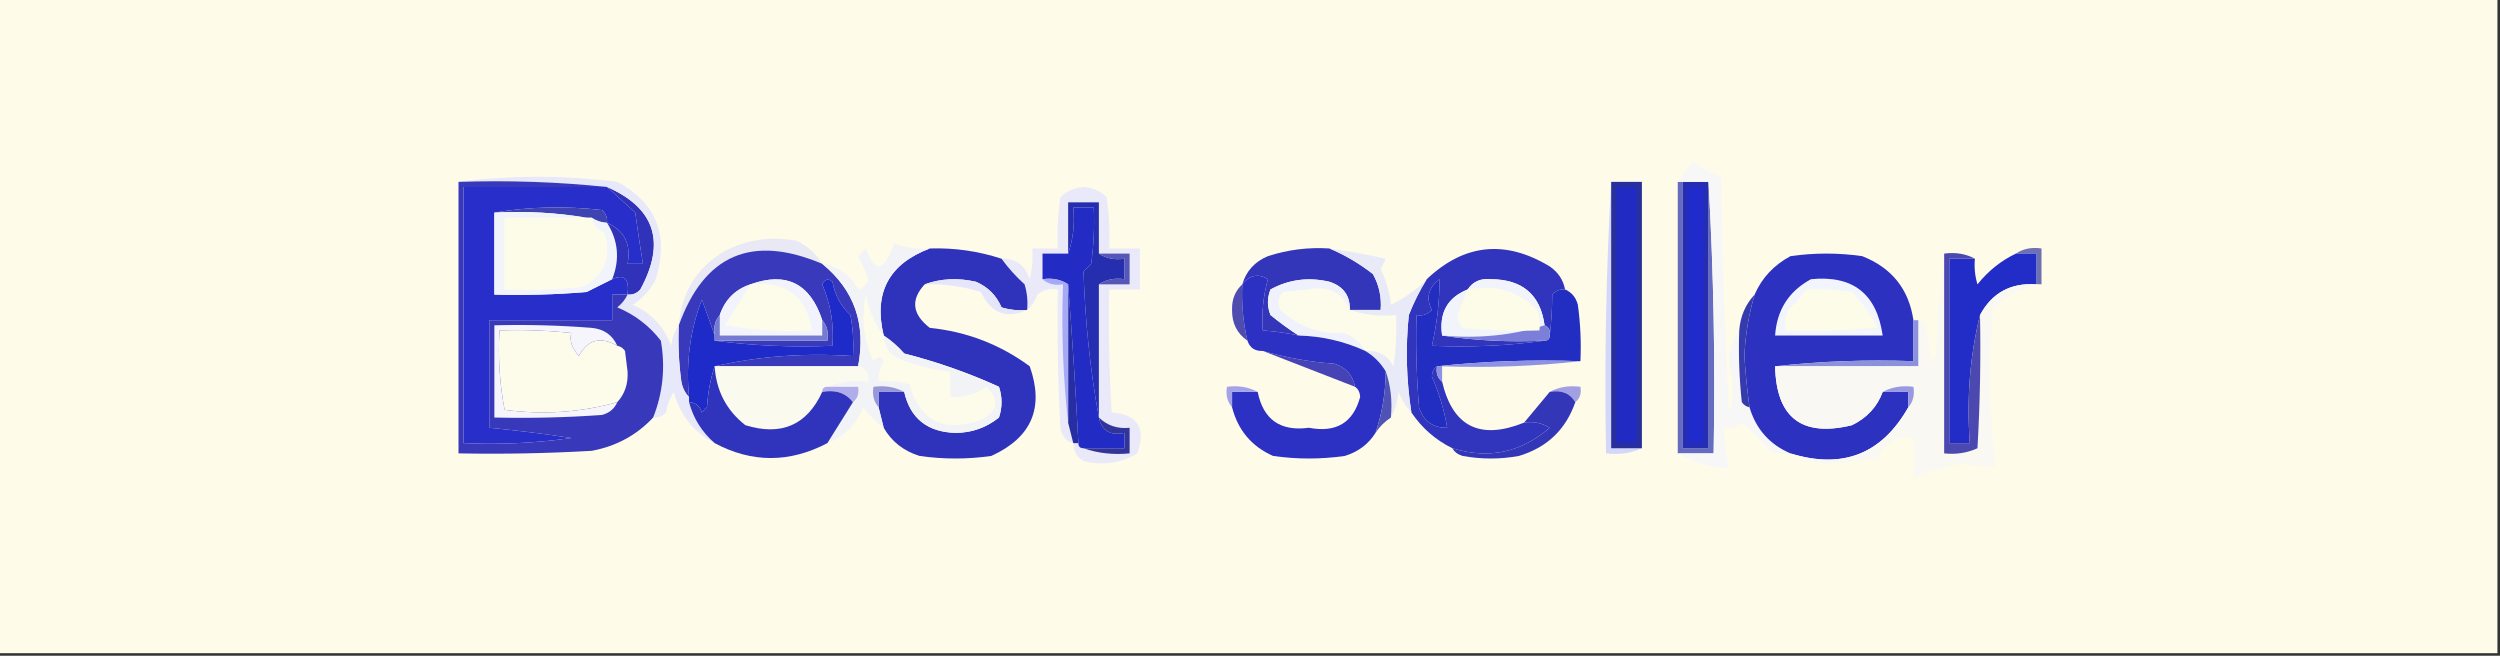 <?xml version="1.0" encoding="UTF-8"?>
<!DOCTYPE svg PUBLIC "-//W3C//DTD SVG 1.1//EN" "http://www.w3.org/Graphics/SVG/1.1/DTD/svg11.dtd">
<svg xmlns="http://www.w3.org/2000/svg" version="1.1" width="488px" height="128px" style="shape-rendering:geometricPrecision; text-rendering:geometricPrecision; image-rendering:optimizeQuality; fill-rule:evenodd; clip-rule:evenodd" xmlns:xlink="http://www.w3.org/1999/xlink">
<rect width="100%" height="100%" fill="#333333" stroke="none"/>
<g><path style="opacity:1" fill="#fefbe9" d="M -0.5,-0.5 C 162.167,-0.5 324.833,-0.5 487.5,-0.5C 487.5,42.167 487.5,84.833 487.5,127.5C 324.833,127.5 162.167,127.5 -0.5,127.5C -0.5,84.833 -0.5,42.167 -0.5,-0.5 Z"/></g>
<g><path style="opacity:1" fill="#272ec9" d="M 118.5,36.5 C 120.23,38.079 122.064,39.745 124,41.5C 124.455,44.854 124.955,48.187 125.5,51.5C 124.5,51.5 123.5,51.5 122.5,51.5C 123.226,47.657 121.892,44.99 118.5,43.5C 118.586,42.504 118.252,41.671 117.5,41C 110.321,40.179 103.321,40.345 96.5,41.5C 96.5,46.833 96.5,52.167 96.5,57.5C 102.509,57.666 108.509,57.499 114.5,57C 116.193,56.153 117.86,55.32 119.5,54.5C 121.879,53.433 122.879,54.433 122.5,57.5C 121.5,57.5 120.5,57.5 119.5,57.5C 119.5,59.167 119.5,60.833 119.5,62.5C 111.5,62.5 103.5,62.5 95.5,62.5C 95.5,69.5 95.5,76.5 95.5,83.5C 100.838,84.014 106.171,84.68 111.5,85.5C 104.532,86.497 97.532,86.83 90.5,86.5C 90.5,69.833 90.5,53.167 90.5,36.5C 99.833,36.5 109.167,36.5 118.5,36.5 Z"/></g>
<g><path style="opacity:1" fill="#e9e9f9" d="M 209.5,86.5 C 208.069,86.119 207.236,85.119 207,83.5C 206.5,74.506 206.334,65.506 206.5,56.5C 205.022,56.238 203.689,56.571 202.5,57.5C 202.058,58.739 201.391,59.739 200.5,60.5C 200.66,58.801 200.494,57.134 200,55.5C 198.293,53.962 196.793,52.296 195.5,50.5C 198.292,50.452 200.125,51.785 201,54.5C 201.495,52.527 201.662,50.527 201.5,48.5C 203.167,48.5 204.833,48.5 206.5,48.5C 206.335,45.15 206.502,41.817 207,38.5C 208.18,37.316 209.68,36.649 211.5,36.5C 213.32,36.649 214.82,37.316 216,38.5C 216.498,41.817 216.665,45.15 216.5,48.5C 218.5,48.5 220.5,48.5 222.5,48.5C 222.5,51.167 222.5,53.833 222.5,56.5C 220.5,56.5 218.5,56.5 216.5,56.5C 216.334,64.507 216.5,72.507 217,80.5C 222.09,80.906 223.756,83.572 222,88.5C 218.744,90.428 215.244,90.928 211.5,90C 210.177,89.184 209.511,88.017 209.5,86.5 Z"/></g>
<g><path style="opacity:1" fill="#3e43b2" d="M 96.5,41.5 C 103.321,40.345 110.321,40.179 117.5,41C 118.252,41.671 118.586,42.504 118.5,43.5C 117.391,43.443 116.391,43.11 115.5,42.5C 115.167,42.5 114.833,42.5 114.5,42.5C 108.69,41.51 102.69,41.177 96.5,41.5 Z"/></g>
<g><path style="opacity:1" fill="#656bbe" d="M 327.5,35.5 C 327.833,35.5 328.167,35.5 328.5,35.5C 328.5,52.833 328.5,70.167 328.5,87.5C 330.167,87.5 331.833,87.5 333.5,87.5C 333.5,70.167 333.5,52.833 333.5,35.5C 334.497,52.992 334.83,70.659 334.5,88.5C 332.167,88.5 329.833,88.5 327.5,88.5C 327.5,70.833 327.5,53.167 327.5,35.5 Z"/></g>
<g><path style="opacity:1" fill="#252eb2" d="M 328.5,35.5 C 330.167,35.5 331.833,35.5 333.5,35.5C 333.5,52.833 333.5,70.167 333.5,87.5C 331.833,87.5 330.167,87.5 328.5,87.5C 328.5,70.167 328.5,52.833 328.5,35.5 Z"/></g>
<g><path style="opacity:1" fill="#212aca" d="M 329.5,36.5 C 330.5,36.5 331.5,36.5 332.5,36.5C 332.5,53.167 332.5,69.833 332.5,86.5C 331.5,86.5 330.5,86.5 329.5,86.5C 329.579,69.941 329.579,53.274 329.5,36.5 Z"/></g>
<g><path style="opacity:1" fill="#f2f4fc" d="M 96.5,41.5 C 102.69,41.177 108.69,41.51 114.5,42.5C 109.167,42.5 103.833,42.5 98.5,42.5C 98.5,47.167 98.5,51.833 98.5,56.5C 103.511,56.666 108.511,56.499 113.5,56C 117.918,53.89 119.418,50.39 118,45.5C 116.583,44.922 115.75,43.922 115.5,42.5C 116.391,43.11 117.391,43.443 118.5,43.5C 120.69,46.979 121.023,50.645 119.5,54.5C 117.86,55.32 116.193,56.153 114.5,57C 108.509,57.499 102.509,57.666 96.5,57.5C 96.5,52.167 96.5,46.833 96.5,41.5 Z"/></g>
<g><path style="opacity:1" fill="#fdfce9" d="M 114.5,42.5 C 114.833,42.5 115.167,42.5 115.5,42.5C 115.75,43.922 116.583,44.922 118,45.5C 119.418,50.39 117.918,53.89 113.5,56C 108.511,56.499 103.511,56.666 98.5,56.5C 98.5,51.833 98.5,47.167 98.5,42.5C 103.833,42.5 109.167,42.5 114.5,42.5 Z"/></g>
<g><path style="opacity:1" fill="#f7f7f8" d="M 339.5,64.5 C 339.334,69.178 339.501,73.845 340,78.5C 340.383,79.056 340.883,79.389 341.5,79.5C 342.775,83.773 345.442,86.773 349.5,88.5C 348.127,88.657 346.793,88.49 345.5,88C 343.772,86.027 341.939,84.194 340,82.5C 338.989,83.337 337.822,83.67 336.5,83.5C 336.575,86.206 336.908,88.873 337.5,91.5C 333.829,91.243 330.495,90.243 327.5,88.5C 329.833,88.5 332.167,88.5 334.5,88.5C 334.83,70.659 334.497,52.992 333.5,35.5C 331.833,35.5 330.167,35.5 328.5,35.5C 328.167,35.5 327.833,35.5 327.5,35.5C 328.476,34.185 329.476,32.852 330.5,31.5C 332.13,32.898 333.964,33.898 336,34.5C 336.167,49.844 336.667,65.177 337.5,80.5C 338.459,77.378 338.459,74.212 337.5,71C 337.497,68.516 338.163,66.35 339.5,64.5 Z"/></g>
<g><path style="opacity:1" fill="#3033b9" d="M 118.5,36.5 C 127.855,40.603 130.021,47.269 125,56.5C 124.329,57.252 123.496,57.586 122.5,57.5C 122.879,54.433 121.879,53.433 119.5,54.5C 121.023,50.645 120.69,46.979 118.5,43.5C 121.892,44.99 123.226,47.657 122.5,51.5C 123.5,51.5 124.5,51.5 125.5,51.5C 124.955,48.187 124.455,44.854 124,41.5C 122.064,39.745 120.23,38.079 118.5,36.5 Z"/></g>
<g><path style="opacity:1" fill="#e8e9f5" d="M 160.5,51.5 C 146.802,45.688 137.469,49.688 132.5,63.5C 133.025,57.047 136.025,52.214 141.5,49C 145.882,46.734 150.549,46.067 155.5,47C 157.692,48.067 159.358,49.567 160.5,51.5 Z"/></g>
<g><path style="opacity:1" fill="#252eaf" d="M 214.5,49.5 C 215.919,50.451 217.585,50.785 219.5,50.5C 219.5,51.833 219.5,53.167 219.5,54.5C 217.585,54.215 215.919,54.549 214.5,55.5C 214.5,64.167 214.5,72.833 214.5,81.5C 212.824,72.31 211.824,62.81 211.5,53C 212,52.5 212.5,52 213,51.5C 213.499,47.848 213.665,44.182 213.5,40.5C 212.167,40.5 210.833,40.5 209.5,40.5C 209.81,43.713 209.477,46.713 208.5,49.5C 208.5,46.167 208.5,42.833 208.5,39.5C 210.5,39.5 212.5,39.5 214.5,39.5C 214.5,42.833 214.5,46.167 214.5,49.5 Z"/></g>
<g><path style="opacity:1" fill="#5556b6" d="M 214.5,49.5 C 216.5,49.5 218.5,49.5 220.5,49.5C 220.5,51.5 220.5,53.5 220.5,55.5C 218.5,55.5 216.5,55.5 214.5,55.5C 215.919,54.549 217.585,54.215 219.5,54.5C 219.5,53.167 219.5,51.833 219.5,50.5C 217.585,50.785 215.919,50.451 214.5,49.5 Z"/></g>
<g><path style="opacity:1" fill="#3436ba" d="M 259.5,48.5 C 262.484,49.748 265.318,51.415 268,53.5C 269.202,55.678 269.702,58.011 269.5,60.5C 267.5,60.5 265.5,60.5 263.5,60.5C 263.548,57.708 262.215,55.875 259.5,55C 255.428,54.044 251.595,54.544 248,56.5C 247.333,58.167 247.333,59.833 248,61.5C 249.812,62.977 251.645,64.31 253.5,65.5C 251.194,65.007 248.861,64.674 246.5,64.5C 246.249,61.091 246.583,57.758 247.5,54.5C 245.603,53.348 243.936,53.681 242.5,55.5C 243.254,52.909 244.921,51.076 247.5,50C 251.395,48.734 255.395,48.234 259.5,48.5 Z"/></g>
<g><path style="opacity:1" fill="#6d70b2" d="M 393.5,49.5 C 394.919,48.549 396.585,48.215 398.5,48.5C 398.5,50.833 398.5,53.167 398.5,55.5C 398.167,55.5 397.833,55.5 397.5,55.5C 397.5,53.5 397.5,51.5 397.5,49.5C 396.167,49.5 394.833,49.5 393.5,49.5 Z"/></g>
<g><path style="opacity:1" fill="#3939bb" d="M 160.5,51.5 C 166.753,56.583 169.087,63.25 167.5,71.5C 158.167,71.5 148.833,71.5 139.5,71.5C 148.105,69.529 157.105,68.862 166.5,69.5C 166.664,66.813 166.497,64.146 166,61.5C 164.13,59.752 162.963,57.585 162.5,55C 161.668,54.312 161.002,54.479 160.5,55.5C 162.145,59.325 162.812,63.325 162.5,67.5C 154.648,67.825 146.982,67.492 139.5,66.5C 146.833,66.5 154.167,66.5 161.5,66.5C 161.768,64.901 161.434,63.568 160.5,62.5C 158.152,55.326 153.485,52.992 146.5,55.5C 143.522,56.478 141.522,58.478 140.5,61.5C 139.566,62.568 139.232,63.901 139.5,65.5C 138.736,63.26 137.902,60.927 137,58.5C 134.691,64.54 133.858,70.873 134.5,77.5C 133.732,76.737 133.232,75.737 133,74.5C 132.501,70.848 132.335,67.182 132.5,63.5C 137.469,49.688 146.802,45.688 160.5,51.5 Z"/></g>
<g><path style="opacity:1" fill="#2f33bc" d="M 181.5,48.5 C 186.3,48.35 190.967,49.016 195.5,50.5C 196.793,52.296 198.293,53.962 200,55.5C 200.494,57.134 200.66,58.801 200.5,60.5C 198.801,60.66 197.134,60.493 195.5,60C 194.5,57.667 192.833,56 190.5,55C 186.973,54.193 183.64,54.359 180.5,55.5C 177.724,58.51 178.058,61.343 181.5,64C 188.718,64.738 195.218,67.238 201,71.5C 203.875,79.588 201.375,85.421 193.5,89C 188.833,89.667 184.167,89.667 179.5,89C 176.379,88.033 174.046,86.2 172.5,83.5C 172.167,82.167 171.833,80.833 171.5,79.5C 171.5,78.5 171.5,77.5 171.5,76.5C 173.167,76.5 174.833,76.5 176.5,76.5C 177.68,81.666 181.014,84.333 186.5,84.5C 189.684,84.491 192.517,83.491 195,81.5C 195.667,79.5 195.667,77.5 195,75.5C 189.093,72.808 182.927,70.641 176.5,69C 175.295,67.624 173.962,66.458 172.5,65.5C 170.488,57.191 173.488,51.524 181.5,48.5 Z"/></g>
<g><path style="opacity:1" fill="#3134bc" d="M 305.5,56.5 C 304.504,56.414 303.671,56.748 303,57.5C 302.991,60.369 302.824,63.036 302.5,65.5C 302.672,64.508 302.338,63.842 301.5,63.5C 300.694,57.536 297.194,54.536 291,54.5C 288.992,54.307 287.492,54.974 286.5,56.5C 282.541,58.073 280.875,61.073 281.5,65.5C 287.979,66.491 294.646,66.824 301.5,66.5C 294.352,67.492 287.019,67.825 279.5,67.5C 280.498,63.193 280.998,58.86 281,54.5C 278.79,56.183 278.29,58.183 279.5,60.5C 278.675,61.386 277.675,61.719 276.5,61.5C 276.334,67.509 276.501,73.509 277,79.5C 277.875,82.215 279.708,83.548 282.5,83.5C 281.907,80.055 280.907,76.721 279.5,73.5C 279.543,72.584 279.876,71.917 280.5,71.5C 280.263,72.791 280.596,73.791 281.5,74.5C 283.56,83.287 288.893,85.954 297.5,82.5C 299.288,82.215 300.955,82.548 302.5,83.5C 296.907,88.347 290.574,89.68 283.5,87.5C 280.21,85.876 277.543,83.543 275.5,80.5C 274.513,74.195 274.347,67.862 275,61.5C 275.959,59.047 277.126,56.714 278.5,54.5C 285.816,47.586 293.816,46.753 302.5,52C 304.141,53.129 305.141,54.629 305.5,56.5 Z"/></g>
<g><path style="opacity:1" fill="#222cc5" d="M 214.5,81.5 C 215.048,84.084 216.715,85.084 219.5,84.5C 219.5,85.5 219.5,86.5 219.5,87.5C 216.833,87.5 214.167,87.5 211.5,87.5C 210.833,87.5 210.5,87.167 210.5,86.5C 209.959,76.011 209.293,65.678 208.5,55.5C 207.081,54.549 205.415,54.215 203.5,54.5C 203.5,52.833 203.5,51.167 203.5,49.5C 205.167,49.5 206.833,49.5 208.5,49.5C 209.477,46.713 209.81,43.713 209.5,40.5C 210.833,40.5 212.167,40.5 213.5,40.5C 213.665,44.182 213.499,47.848 213,51.5C 212.5,52 212,52.5 211.5,53C 211.824,62.81 212.824,72.31 214.5,81.5 Z"/></g>
<g><path style="opacity:1" fill="#eff1fc" d="M 263.5,60.5 C 261.981,57.118 259.314,55.784 255.5,56.5C 253.833,56.667 252.167,56.833 250.5,57C 249.483,58.05 249.316,59.216 250,60.5C 253.458,63.724 257.625,65.224 262.5,65C 264.319,65.74 265.652,66.907 266.5,68.5C 262.391,66.617 258.057,65.617 253.5,65.5C 251.645,64.31 249.812,62.977 248,61.5C 247.333,59.833 247.333,58.167 248,56.5C 251.595,54.544 255.428,54.044 259.5,55C 262.215,55.875 263.548,57.708 263.5,60.5 Z"/></g>
<g><path style="opacity:1" fill="#e5e6fb" d="M 180.5,55.5 C 183.64,54.359 186.973,54.193 190.5,55C 192.833,56 194.5,57.667 195.5,60C 197.134,60.493 198.801,60.66 200.5,60.5C 196.432,62.309 193.432,61.142 191.5,57C 187.914,55.892 184.247,55.392 180.5,55.5 Z"/></g>
<g><path style="opacity:1" fill="#d3d7fa" d="M 314.5,35.5 C 314.5,52.833 314.5,70.167 314.5,87.5C 316.5,87.5 318.5,87.5 320.5,87.5C 318.393,88.468 316.059,88.802 313.5,88.5C 313.17,70.659 313.503,52.992 314.5,35.5 Z"/></g>
<g><path style="opacity:1" fill="#fdfcea" d="M 263.5,60.5 C 266.287,61.477 269.287,61.81 272.5,61.5C 272.665,64.85 272.498,68.183 272,71.5C 270.814,69.323 268.981,68.323 266.5,68.5C 265.652,66.907 264.319,65.74 262.5,65C 257.625,65.224 253.458,63.724 250,60.5C 249.316,59.216 249.483,58.05 250.5,57C 252.167,56.833 253.833,56.667 255.5,56.5C 259.314,55.784 261.981,57.118 263.5,60.5 Z"/></g>
<g><path style="opacity:1" fill="#4e4cb1" d="M 242.5,55.5 C 242.323,59.234 242.656,62.901 243.5,66.5C 241.467,65.102 240.467,63.102 240.5,60.5C 240.436,58.443 241.102,56.777 242.5,55.5 Z"/></g>
<g><path style="opacity:1" fill="#e9eaf7" d="M 259.5,48.5 C 263.435,49.071 267.102,49.737 270.5,50.5C 270.167,51.167 269.833,51.833 269.5,52.5C 270.577,54.729 271.244,57.063 271.5,59.5C 274.098,58.24 276.431,56.574 278.5,54.5C 277.126,56.714 275.959,59.047 275,61.5C 274.347,67.862 274.513,74.195 275.5,80.5C 274.442,79.4 273.608,78.066 273,76.5C 272.802,78.382 272.302,80.048 271.5,81.5C 271.81,78.287 271.477,75.287 270.5,72.5C 269.473,70.806 268.139,69.472 266.5,68.5C 268.981,68.323 270.814,69.323 272,71.5C 272.498,68.183 272.665,64.85 272.5,61.5C 269.287,61.81 266.287,61.477 263.5,60.5C 265.5,60.5 267.5,60.5 269.5,60.5C 269.702,58.011 269.202,55.678 268,53.5C 265.318,51.415 262.484,49.748 259.5,48.5 Z"/></g>
<g><path style="opacity:1" fill="#272ea4" d="M 208.5,55.5 C 209.293,65.678 209.959,76.011 210.5,86.5C 210.167,86.5 209.833,86.5 209.5,86.5C 209.167,85.167 208.833,83.833 208.5,82.5C 208.5,73.5 208.5,64.5 208.5,55.5 Z"/></g>
<g><path style="opacity:1" fill="#f2f3fc" d="M 160.5,62.5 C 160.5,63.5 160.5,64.5 160.5,65.5C 153.833,65.5 147.167,65.5 140.5,65.5C 140.5,64.167 140.5,62.833 140.5,61.5C 141.522,58.478 143.522,56.478 146.5,55.5C 153.485,52.992 158.152,55.326 160.5,62.5 Z"/></g>
<g><path style="opacity:1" fill="#fdfbe9" d="M 146.5,55.5 C 153.434,54.783 157.434,57.783 158.5,64.5C 152.794,64.829 147.128,64.495 141.5,63.5C 143.178,60.805 144.844,58.139 146.5,55.5 Z"/></g>
<g><path style="opacity:1" fill="#f2f4fb" d="M 301.5,63.5 C 295.25,65.459 288.584,66.126 281.5,65.5C 280.875,61.073 282.541,58.073 286.5,56.5C 287.492,54.974 288.992,54.307 291,54.5C 297.194,54.536 300.694,57.536 301.5,63.5 Z"/></g>
<g><path style="opacity:1" fill="#a6a9f5" d="M 203.5,54.5 C 205.415,54.215 207.081,54.549 208.5,55.5C 208.5,64.5 208.5,73.5 208.5,82.5C 207.507,73.682 207.173,64.682 207.5,55.5C 205.901,55.768 204.568,55.434 203.5,54.5 Z"/></g>
<g><path style="opacity:1" fill="#222cc7" d="M 393.5,49.5 C 394.833,49.5 396.167,49.5 397.5,49.5C 397.5,51.5 397.5,53.5 397.5,55.5C 392.487,55.171 388.82,57.171 386.5,61.5C 384.532,69.433 383.865,77.766 384.5,86.5C 383.167,86.5 381.833,86.5 380.5,86.5C 380.5,74.5 380.5,62.5 380.5,50.5C 382.167,50.5 383.833,50.5 385.5,50.5C 385.34,52.199 385.506,53.866 386,55.5C 388.106,52.882 390.606,50.882 393.5,49.5 Z"/></g>
<g><path style="opacity:1" fill="#222dc1" d="M 301.5,66.5 C 302.167,66.5 302.5,66.167 302.5,65.5C 302.824,63.036 302.991,60.369 303,57.5C 303.671,56.748 304.504,56.414 305.5,56.5C 306.79,57.058 307.623,58.058 308,59.5C 308.499,63.152 308.665,66.818 308.5,70.5C 298.985,70.173 289.652,70.506 280.5,71.5C 279.876,71.917 279.543,72.584 279.5,73.5C 280.907,76.721 281.907,80.055 282.5,83.5C 279.708,83.548 277.875,82.215 277,79.5C 276.501,73.509 276.334,67.509 276.5,61.5C 277.675,61.719 278.675,61.386 279.5,60.5C 278.29,58.183 278.79,56.183 281,54.5C 280.998,58.86 280.498,63.193 279.5,67.5C 287.019,67.825 294.352,67.492 301.5,66.5 Z"/></g>
<g><path style="opacity:1" fill="#7b7fda" d="M 301.5,63.5 C 302.338,63.842 302.672,64.508 302.5,65.5C 302.5,66.167 302.167,66.5 301.5,66.5C 294.646,66.824 287.979,66.491 281.5,65.5C 288.584,66.126 295.25,65.459 301.5,63.5 Z"/></g>
<g><path style="opacity:1" fill="#fdfce9" d="M 286.5,56.5 C 291.849,55.461 296.349,56.795 300,60.5C 300.49,61.793 300.657,63.127 300.5,64.5C 295.489,64.666 290.489,64.499 285.5,64C 284.941,63.275 284.608,62.442 284.5,61.5C 285.187,59.823 285.854,58.156 286.5,56.5 Z"/></g>
<g><path style="opacity:1" fill="#e7e8fa" d="M 89.5,35.5 C 99.674,34.177 110.007,34.177 120.5,35.5C 128.133,39.607 130.633,45.94 128,54.5C 126.959,56.585 125.459,58.252 123.5,59.5C 127.128,61.076 129.628,63.743 131,67.5C 131.21,65.942 131.71,64.609 132.5,63.5C 132.335,67.182 132.501,70.848 133,74.5C 133.232,75.737 133.732,76.737 134.5,77.5C 134.5,77.833 134.5,78.167 134.5,78.5C 135.344,81.678 137.011,84.345 139.5,86.5C 135.432,84.402 132.765,81.069 131.5,76.5C 130.719,77.729 130.219,79.062 130,80.5C 129.329,81.252 128.496,81.586 127.5,81.5C 129.408,76.683 129.908,71.683 129,66.5C 126.76,63.598 123.927,61.431 120.5,60C 121.381,59.292 122.047,58.458 122.5,57.5C 123.496,57.586 124.329,57.252 125,56.5C 130.021,47.269 127.855,40.603 118.5,36.5C 109.014,35.506 99.348,35.173 89.5,35.5 Z"/></g>
<g><path style="opacity:1" fill="#2c31bf" d="M 373.5,62.5 C 373.5,65.167 373.5,67.833 373.5,70.5C 364.318,70.173 355.318,70.507 346.5,71.5C 346.718,81.55 351.718,85.383 361.5,83C 364.442,81.564 366.442,79.397 367.5,76.5C 369.167,76.5 370.833,76.5 372.5,76.5C 372.5,77.5 372.5,78.5 372.5,79.5C 367.318,88.651 359.651,91.651 349.5,88.5C 345.442,86.773 342.775,83.773 341.5,79.5C 341.057,76.188 340.724,72.855 340.5,69.5C 340.698,65.355 341.365,61.355 342.5,57.5C 343.927,54.236 346.261,51.736 349.5,50C 354.167,49.333 358.833,49.333 363.5,50C 369.268,52.263 372.601,56.43 373.5,62.5 Z"/></g>
<g><path style="opacity:1" fill="#f2f4fe" d="M 353.5,54.5 C 361.685,53.684 366.351,57.351 367.5,65.5C 360.5,65.5 353.5,65.5 346.5,65.5C 346.829,60.514 349.163,56.847 353.5,54.5 Z"/></g>
<g><path style="opacity:1" fill="#fdfce9" d="M 352.5,56.5 C 355.518,56.335 358.518,56.502 361.5,57C 363.527,59.094 365.194,61.427 366.5,64C 360.509,64.499 354.509,64.666 348.5,64.5C 348.343,63.127 348.51,61.793 349,60.5C 350.376,59.295 351.542,57.962 352.5,56.5 Z"/></g>
<g><path style="opacity:1" fill="#1f2bc8" d="M 139.5,71.5 C 138.683,73.969 138.183,76.635 138,79.5C 137.667,79.833 137.333,80.167 137,80.5C 136.583,79.244 135.75,78.577 134.5,78.5C 134.5,78.167 134.5,77.833 134.5,77.5C 133.858,70.873 134.691,64.54 137,58.5C 137.902,60.927 138.736,63.26 139.5,65.5C 139.5,65.833 139.5,66.167 139.5,66.5C 146.982,67.492 154.648,67.825 162.5,67.5C 162.812,63.325 162.145,59.325 160.5,55.5C 161.002,54.479 161.668,54.312 162.5,55C 162.963,57.585 164.13,59.752 166,61.5C 166.497,64.146 166.664,66.813 166.5,69.5C 157.105,68.862 148.105,69.529 139.5,71.5 Z"/></g>
<g><path style="opacity:1" fill="#757bd3" d="M 140.5,61.5 C 140.5,62.833 140.5,64.167 140.5,65.5C 147.167,65.5 153.833,65.5 160.5,65.5C 160.5,64.5 160.5,63.5 160.5,62.5C 161.434,63.568 161.768,64.901 161.5,66.5C 154.167,66.5 146.833,66.5 139.5,66.5C 139.5,66.167 139.5,65.833 139.5,65.5C 139.232,63.901 139.566,62.568 140.5,61.5 Z"/></g>
<g><path style="opacity:1" fill="#4543b6" d="M 246.5,68.5 C 251.04,69.82 255.706,70.653 260.5,71C 262.751,71.748 264.084,73.248 264.5,75.5C 258.461,73.162 252.461,70.829 246.5,68.5 Z"/></g>
<g><path style="opacity:1" fill="#8d92e4" d="M 308.5,70.5 C 299.682,71.493 290.682,71.827 281.5,71.5C 281.5,72.5 281.5,73.5 281.5,74.5C 280.596,73.791 280.263,72.791 280.5,71.5C 289.652,70.506 298.985,70.173 308.5,70.5 Z"/></g>
<g><path style="opacity:1" fill="#29309b" d="M 314.5,35.5 C 316.5,35.5 318.5,35.5 320.5,35.5C 320.5,52.833 320.5,70.167 320.5,87.5C 318.5,87.5 316.5,87.5 314.5,87.5C 314.5,70.167 314.5,52.833 314.5,35.5 Z"/></g>
<g><path style="opacity:1" fill="#212bc4" d="M 315.5,36.5 C 316.833,36.5 318.167,36.5 319.5,36.5C 319.5,53.167 319.5,69.833 319.5,86.5C 318.167,86.5 316.833,86.5 315.5,86.5C 315.5,69.833 315.5,53.167 315.5,36.5 Z"/></g>
<g><path style="opacity:1" fill="#8c91dc" d="M 373.5,62.5 C 373.833,62.5 374.167,62.5 374.5,62.5C 374.5,65.5 374.5,68.5 374.5,71.5C 365.167,71.5 355.833,71.5 346.5,71.5C 355.318,70.507 364.318,70.173 373.5,70.5C 373.5,67.833 373.5,65.167 373.5,62.5 Z"/></g>
<g><path style="opacity:1" fill="#353bac" d="M 342.5,57.5 C 341.365,61.355 340.698,65.355 340.5,69.5C 340.724,72.855 341.057,76.188 341.5,79.5C 340.883,79.389 340.383,79.056 340,78.5C 339.501,73.845 339.334,69.178 339.5,64.5C 339.707,61.759 340.707,59.426 342.5,57.5 Z"/></g>
<g><path style="opacity:1" fill="#fbfaee" d="M 139.5,71.5 C 148.833,71.5 158.167,71.5 167.5,71.5C 169.048,71.821 169.715,72.821 169.5,74.5C 166.615,74.194 163.948,74.527 161.5,75.5C 160.833,75.5 160.5,75.833 160.5,76.5C 157.511,82.989 152.511,85.156 145.5,83C 141.799,80.099 139.799,76.265 139.5,71.5 Z"/></g>
<g><path style="opacity:1" fill="#2c30c3" d="M 253.5,65.5 C 258.057,65.617 262.391,66.617 266.5,68.5C 268.139,69.472 269.473,70.806 270.5,72.5C 270.466,76.629 269.799,80.629 268.5,84.5C 267.106,86.708 265.106,88.208 262.5,89C 257.833,89.667 253.167,89.667 248.5,89C 244.314,87.136 241.647,83.97 240.5,79.5C 240.5,78.5 240.5,77.5 240.5,76.5C 242.167,76.5 243.833,76.5 245.5,76.5C 246.595,81.917 249.928,84.251 255.5,83.5C 260.81,84.521 264.143,82.521 265.5,77.5C 265.457,76.584 265.124,75.917 264.5,75.5C 264.084,73.248 262.751,71.748 260.5,71C 255.706,70.653 251.04,69.82 246.5,68.5C 244.973,68.573 243.973,67.906 243.5,66.5C 242.656,62.901 242.323,59.234 242.5,55.5C 243.936,53.681 245.603,53.348 247.5,54.5C 246.583,57.758 246.249,61.091 246.5,64.5C 248.861,64.674 251.194,65.007 253.5,65.5 Z"/></g>
<g><path style="opacity:1" fill="#f2f3f6" d="M 181.5,48.5 C 173.488,51.524 170.488,57.191 172.5,65.5C 173.962,66.458 175.295,67.624 176.5,69C 182.927,70.641 189.093,72.808 195,75.5C 195.667,77.5 195.667,79.5 195,81.5C 192.517,83.491 189.684,84.491 186.5,84.5C 181.014,84.333 177.68,81.666 176.5,76.5C 174.735,75.539 172.735,75.205 170.5,75.5C 170.232,77.099 170.566,78.432 171.5,79.5C 171.833,80.833 172.167,82.167 172.5,83.5C 171,82.412 169.667,81.079 168.5,79.5C 167.078,82.922 164.745,85.255 161.5,86.5C 163.167,83.833 164.833,81.167 166.5,78.5C 167.404,77.791 167.737,76.791 167.5,75.5C 165.5,75.5 163.5,75.5 161.5,75.5C 163.948,74.527 166.615,74.194 169.5,74.5C 169.715,72.821 169.048,71.821 167.5,71.5C 169.087,63.25 166.753,56.583 160.5,51.5C 163.655,51.984 165.988,53.651 167.5,56.5C 168.5,56.167 169.167,55.5 169.5,54.5C 168.926,52.941 168.26,51.441 167.5,50C 168,49.5 168.5,49 169,48.5C 170.798,53.427 172.631,53.094 174.5,47.5C 176.747,48.374 179.08,48.708 181.5,48.5 Z"/></g>
<g><path style="opacity:1" fill="#faf8f3" d="M 379.5,49.5 C 379.5,62.5 379.5,75.5 379.5,88.5C 381.792,88.756 383.959,88.423 386,87.5C 386.5,78.84 386.666,70.173 386.5,61.5C 388.82,57.171 392.487,55.171 397.5,55.5C 397.833,55.5 398.167,55.5 398.5,55.5C 394.807,55.932 391.64,57.599 389,60.5C 388.181,70.744 388.348,80.91 389.5,91C 387.524,91.188 385.524,91.021 383.5,90.5C 379.952,90.95 376.618,91.95 373.5,93.5C 373.5,90.833 373.5,88.167 373.5,85.5C 370.208,85.12 367.875,86.453 366.5,89.5C 363.667,89.833 360.833,90.167 358,90.5C 354.748,90.481 351.915,89.814 349.5,88.5C 359.651,91.651 367.318,88.651 372.5,79.5C 373.434,78.432 373.768,77.099 373.5,75.5C 371.265,75.205 369.265,75.539 367.5,76.5C 366.442,79.397 364.442,81.564 361.5,83C 351.718,85.383 346.718,81.55 346.5,71.5C 355.833,71.5 365.167,71.5 374.5,71.5C 374.5,68.5 374.5,65.5 374.5,62.5C 375.117,62.611 375.617,62.944 376,63.5C 376.333,65.833 376.667,68.167 377,70.5C 377.333,70.167 377.667,69.833 378,69.5C 378.172,62.654 378.672,55.987 379.5,49.5 Z"/></g>
<g><path style="opacity:1" fill="#afaeea" d="M 160.5,76.5 C 160.5,75.833 160.833,75.5 161.5,75.5C 163.5,75.5 165.5,75.5 167.5,75.5C 167.737,76.791 167.404,77.791 166.5,78.5C 165.082,76.692 163.082,76.025 160.5,76.5 Z"/></g>
<g><path style="opacity:1" fill="#9698d9" d="M 176.5,76.5 C 174.833,76.5 173.167,76.5 171.5,76.5C 171.5,77.5 171.5,78.5 171.5,79.5C 170.566,78.432 170.232,77.099 170.5,75.5C 172.735,75.205 174.735,75.539 176.5,76.5 Z"/></g>
<g><path style="opacity:1" fill="#a4a3e9" d="M 245.5,76.5 C 243.833,76.5 242.167,76.5 240.5,76.5C 240.5,77.5 240.5,78.5 240.5,79.5C 239.566,78.432 239.232,77.099 239.5,75.5C 241.735,75.205 243.735,75.539 245.5,76.5 Z"/></g>
<g><path style="opacity:1" fill="#5053b6" d="M 270.5,72.5 C 271.477,75.287 271.81,78.287 271.5,81.5C 270.272,82.306 269.272,83.306 268.5,84.5C 269.799,80.629 270.466,76.629 270.5,72.5 Z"/></g>
<g><path style="opacity:1" fill="#a2a0e3" d="M 302.5,76.5 C 304.265,75.539 306.265,75.205 308.5,75.5C 308.737,76.791 308.404,77.791 307.5,78.5C 306.448,76.744 304.781,76.077 302.5,76.5 Z"/></g>
<g><path style="opacity:1" fill="#9999e3" d="M 367.5,76.5 C 369.265,75.539 371.265,75.205 373.5,75.5C 373.768,77.099 373.434,78.432 372.5,79.5C 372.5,78.5 372.5,77.5 372.5,76.5C 370.833,76.5 369.167,76.5 367.5,76.5 Z"/></g>
<g><path style="opacity:1" fill="#fdfbe9" d="M 172.5,65.5 C 172.561,67.592 173.561,69.092 175.5,70C 178.72,71.352 182.053,72.186 185.5,72.5C 185.5,74.167 185.5,75.833 185.5,77.5C 188.049,77.613 190.382,76.946 192.5,75.5C 195.224,77.951 194.891,80.118 191.5,82C 184.166,84.517 179.499,82.184 177.5,75C 175.527,74.504 173.527,74.338 171.5,74.5C 171.421,73.07 171.754,71.736 172.5,70.5C 172.062,69.494 171.396,69.494 170.5,70.5C 168.553,66.374 168.053,62.041 169,57.5C 169.638,60.601 170.805,63.268 172.5,65.5 Z"/></g>
<g><path style="opacity:1" fill="#4b48b0" d="M 379.5,49.5 C 381.735,49.205 383.735,49.539 385.5,50.5C 383.833,50.5 382.167,50.5 380.5,50.5C 380.5,62.5 380.5,74.5 380.5,86.5C 381.833,86.5 383.167,86.5 384.5,86.5C 383.865,77.766 384.532,69.433 386.5,61.5C 386.666,70.173 386.5,78.84 386,87.5C 383.959,88.423 381.792,88.756 379.5,88.5C 379.5,75.5 379.5,62.5 379.5,49.5 Z"/></g>
<g><path style="opacity:1" fill="#3236b7" d="M 302.5,76.5 C 304.781,76.077 306.448,76.744 307.5,78.5C 305.65,83.849 301.984,87.349 296.5,89C 292.833,89.667 289.167,89.667 285.5,89C 284.584,88.722 283.918,88.222 283.5,87.5C 290.574,89.68 296.907,88.347 302.5,83.5C 300.955,82.548 299.288,82.215 297.5,82.5C 299.167,80.5 300.833,78.5 302.5,76.5 Z"/></g>
<g><path style="opacity:1" fill="#3839ba" d="M 89.5,35.5 C 99.348,35.173 109.014,35.506 118.5,36.5C 109.167,36.5 99.833,36.5 90.5,36.5C 90.5,53.167 90.5,69.833 90.5,86.5C 97.532,86.83 104.532,86.497 111.5,85.5C 106.171,84.68 100.838,84.014 95.5,83.5C 95.5,76.5 95.5,69.5 95.5,62.5C 103.5,62.5 111.5,62.5 119.5,62.5C 119.5,60.833 119.5,59.167 119.5,57.5C 120.5,57.5 121.5,57.5 122.5,57.5C 122.047,58.458 121.381,59.292 120.5,60C 123.927,61.431 126.76,63.598 129,66.5C 129.908,71.683 129.408,76.683 127.5,81.5C 124.252,84.959 120.252,87.125 115.5,88C 106.84,88.5 98.173,88.666 89.5,88.5C 89.5,70.833 89.5,53.167 89.5,35.5 Z"/></g>
<g><path style="opacity:1" fill="#fdfbea" d="M 120.5,67.5 C 121.117,67.611 121.617,67.944 122,68.5C 122.167,69.833 122.333,71.167 122.5,72.5C 122.639,74.882 121.972,76.882 120.5,78.5C 113.382,80.508 106.049,81.008 98.5,80C 97.529,74.928 97.195,69.762 97.5,64.5C 102.179,64.334 106.845,64.501 111.5,65C 111.132,66.473 111.632,67.973 113,69.5C 114.703,66.281 117.203,65.614 120.5,67.5 Z"/></g>
<g><path style="opacity:1" fill="#f6f5fc" d="M 120.5,67.5 C 117.203,65.614 114.703,66.281 113,69.5C 111.632,67.973 111.132,66.473 111.5,65C 106.845,64.501 102.179,64.334 97.5,64.5C 97.195,69.762 97.529,74.928 98.5,80C 106.049,81.008 113.382,80.508 120.5,78.5C 119.942,79.79 118.942,80.623 117.5,81C 110.508,81.5 103.508,81.666 96.5,81.5C 96.5,75.5 96.5,69.5 96.5,63.5C 102.842,63.334 109.175,63.501 115.5,64C 117.881,64.223 119.547,65.39 120.5,67.5 Z"/></g>
<g><path style="opacity:1" fill="#3034bc" d="M 139.5,71.5 C 139.799,76.265 141.799,80.099 145.5,83C 152.511,85.156 157.511,82.989 160.5,76.5C 163.082,76.025 165.082,76.692 166.5,78.5C 164.833,81.167 163.167,83.833 161.5,86.5C 154.106,90.378 146.772,90.378 139.5,86.5C 137.011,84.345 135.344,81.678 134.5,78.5C 135.75,78.577 136.583,79.244 137,80.5C 137.333,80.167 137.667,79.833 138,79.5C 138.183,76.635 138.683,73.969 139.5,71.5 Z"/></g>
<g><path style="opacity:1" fill="#32349a" d="M 214.5,81.5 C 216.142,83.081 218.142,83.748 220.5,83.5C 220.5,85.167 220.5,86.833 220.5,88.5C 217.287,88.81 214.287,88.477 211.5,87.5C 214.167,87.5 216.833,87.5 219.5,87.5C 219.5,86.5 219.5,85.5 219.5,84.5C 216.715,85.084 215.048,84.084 214.5,81.5 Z"/></g>
</svg>
